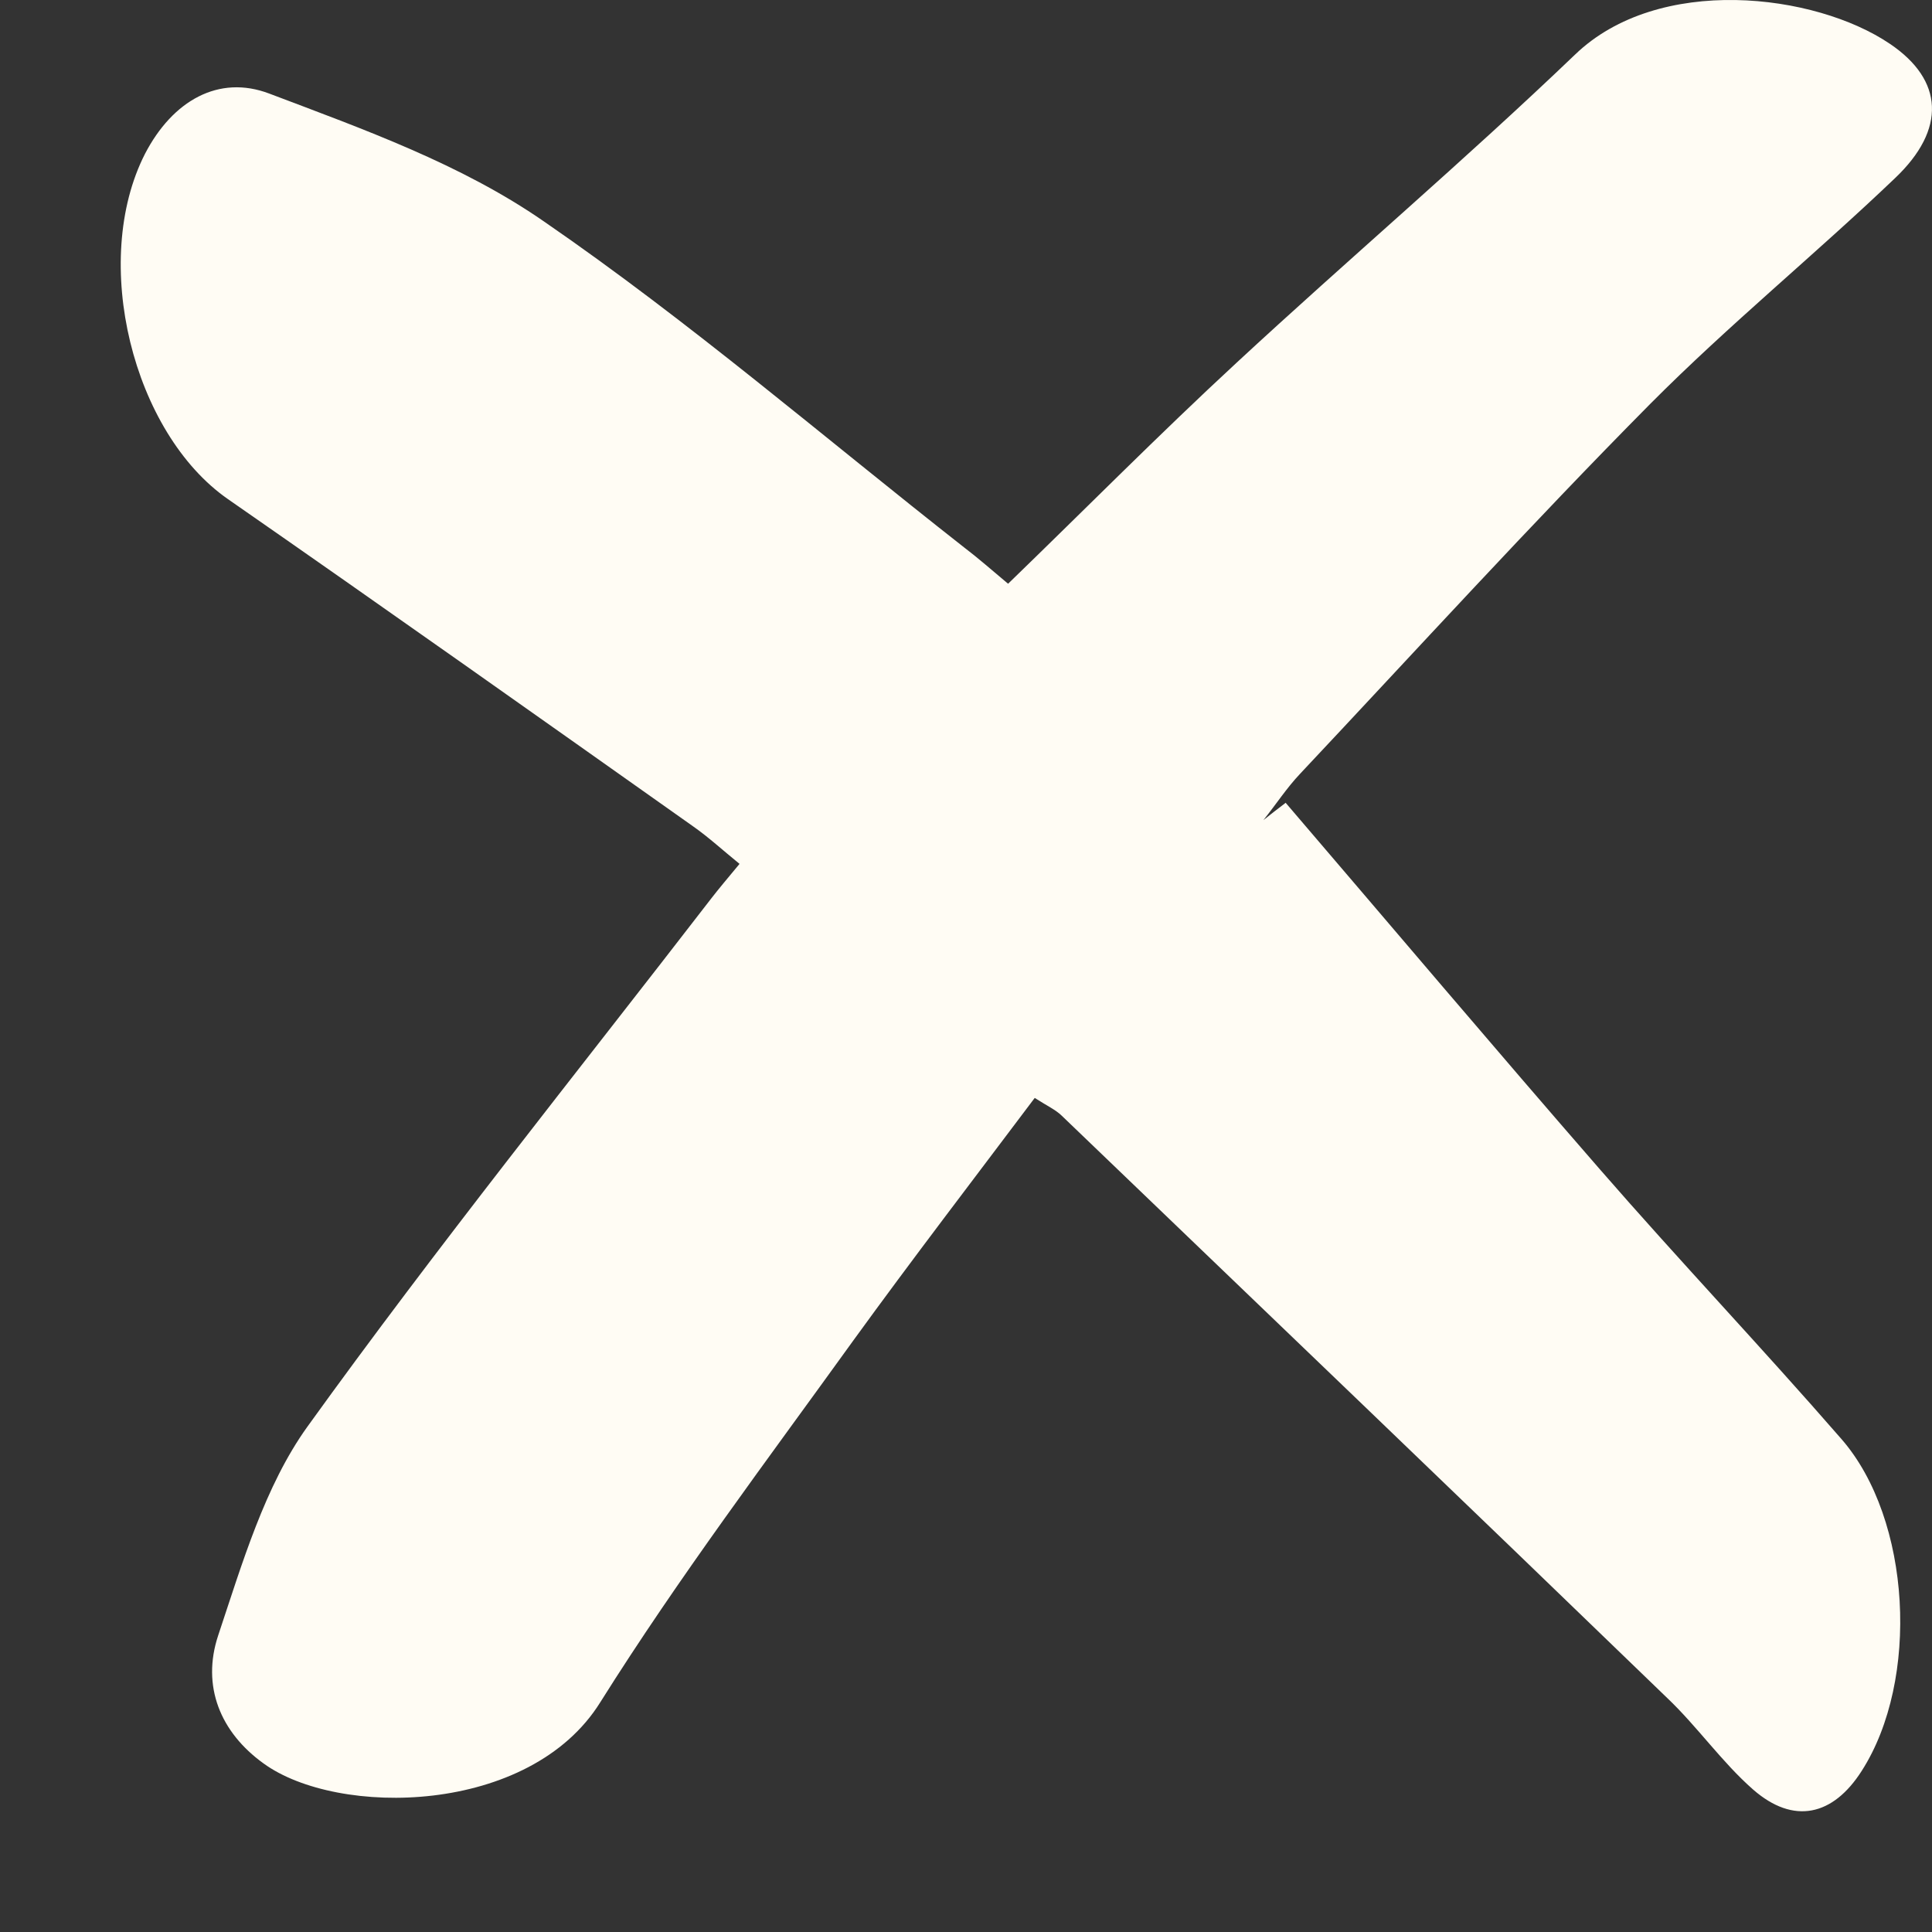 <svg width="14" height="14" viewBox="0 0 14 14" fill="none" xmlns="http://www.w3.org/2000/svg">
<rect x="0" y="0" width="14" height="14" fill="#333333" stroke="none"/>
<path id="Vector" d="M9.316 5.817C10.074 6.702 10.829 7.595 11.593 8.473C12.168 9.134 12.769 9.767 13.344 10.428C13.851 11.01 13.912 12.175 13.491 12.832C13.283 13.159 12.997 13.224 12.704 12.968C12.479 12.771 12.3 12.512 12.081 12.304C10.623 10.894 9.158 9.491 7.694 8.085C7.649 8.041 7.588 8.014 7.498 7.956C7.055 8.545 6.611 9.124 6.184 9.713C5.561 10.578 4.919 11.429 4.35 12.335C3.839 13.156 2.445 13.169 1.909 12.778C1.597 12.553 1.459 12.219 1.581 11.851C1.755 11.33 1.919 10.768 2.227 10.339C3.168 9.032 4.173 7.782 5.156 6.508C5.211 6.437 5.272 6.365 5.359 6.26C5.237 6.161 5.134 6.066 5.021 5.987C3.9 5.194 2.779 4.4 1.652 3.617C0.962 3.137 0.653 1.894 1.051 1.114C1.251 0.729 1.585 0.539 1.951 0.678C2.635 0.937 3.342 1.189 3.942 1.605C4.996 2.33 5.972 3.171 6.984 3.965C7.087 4.043 7.183 4.128 7.305 4.23C7.864 3.689 8.4 3.147 8.959 2.63C9.772 1.877 10.613 1.162 11.413 0.396C12.017 -0.187 13.151 -0.05 13.694 0.317C14.085 0.58 14.105 0.937 13.732 1.291C13.151 1.846 12.528 2.354 11.959 2.926C11.095 3.798 10.267 4.707 9.422 5.606C9.325 5.708 9.245 5.831 9.155 5.943C9.207 5.902 9.258 5.861 9.313 5.82L9.316 5.817Z" fill="#FFFCF4"/>
</svg>
